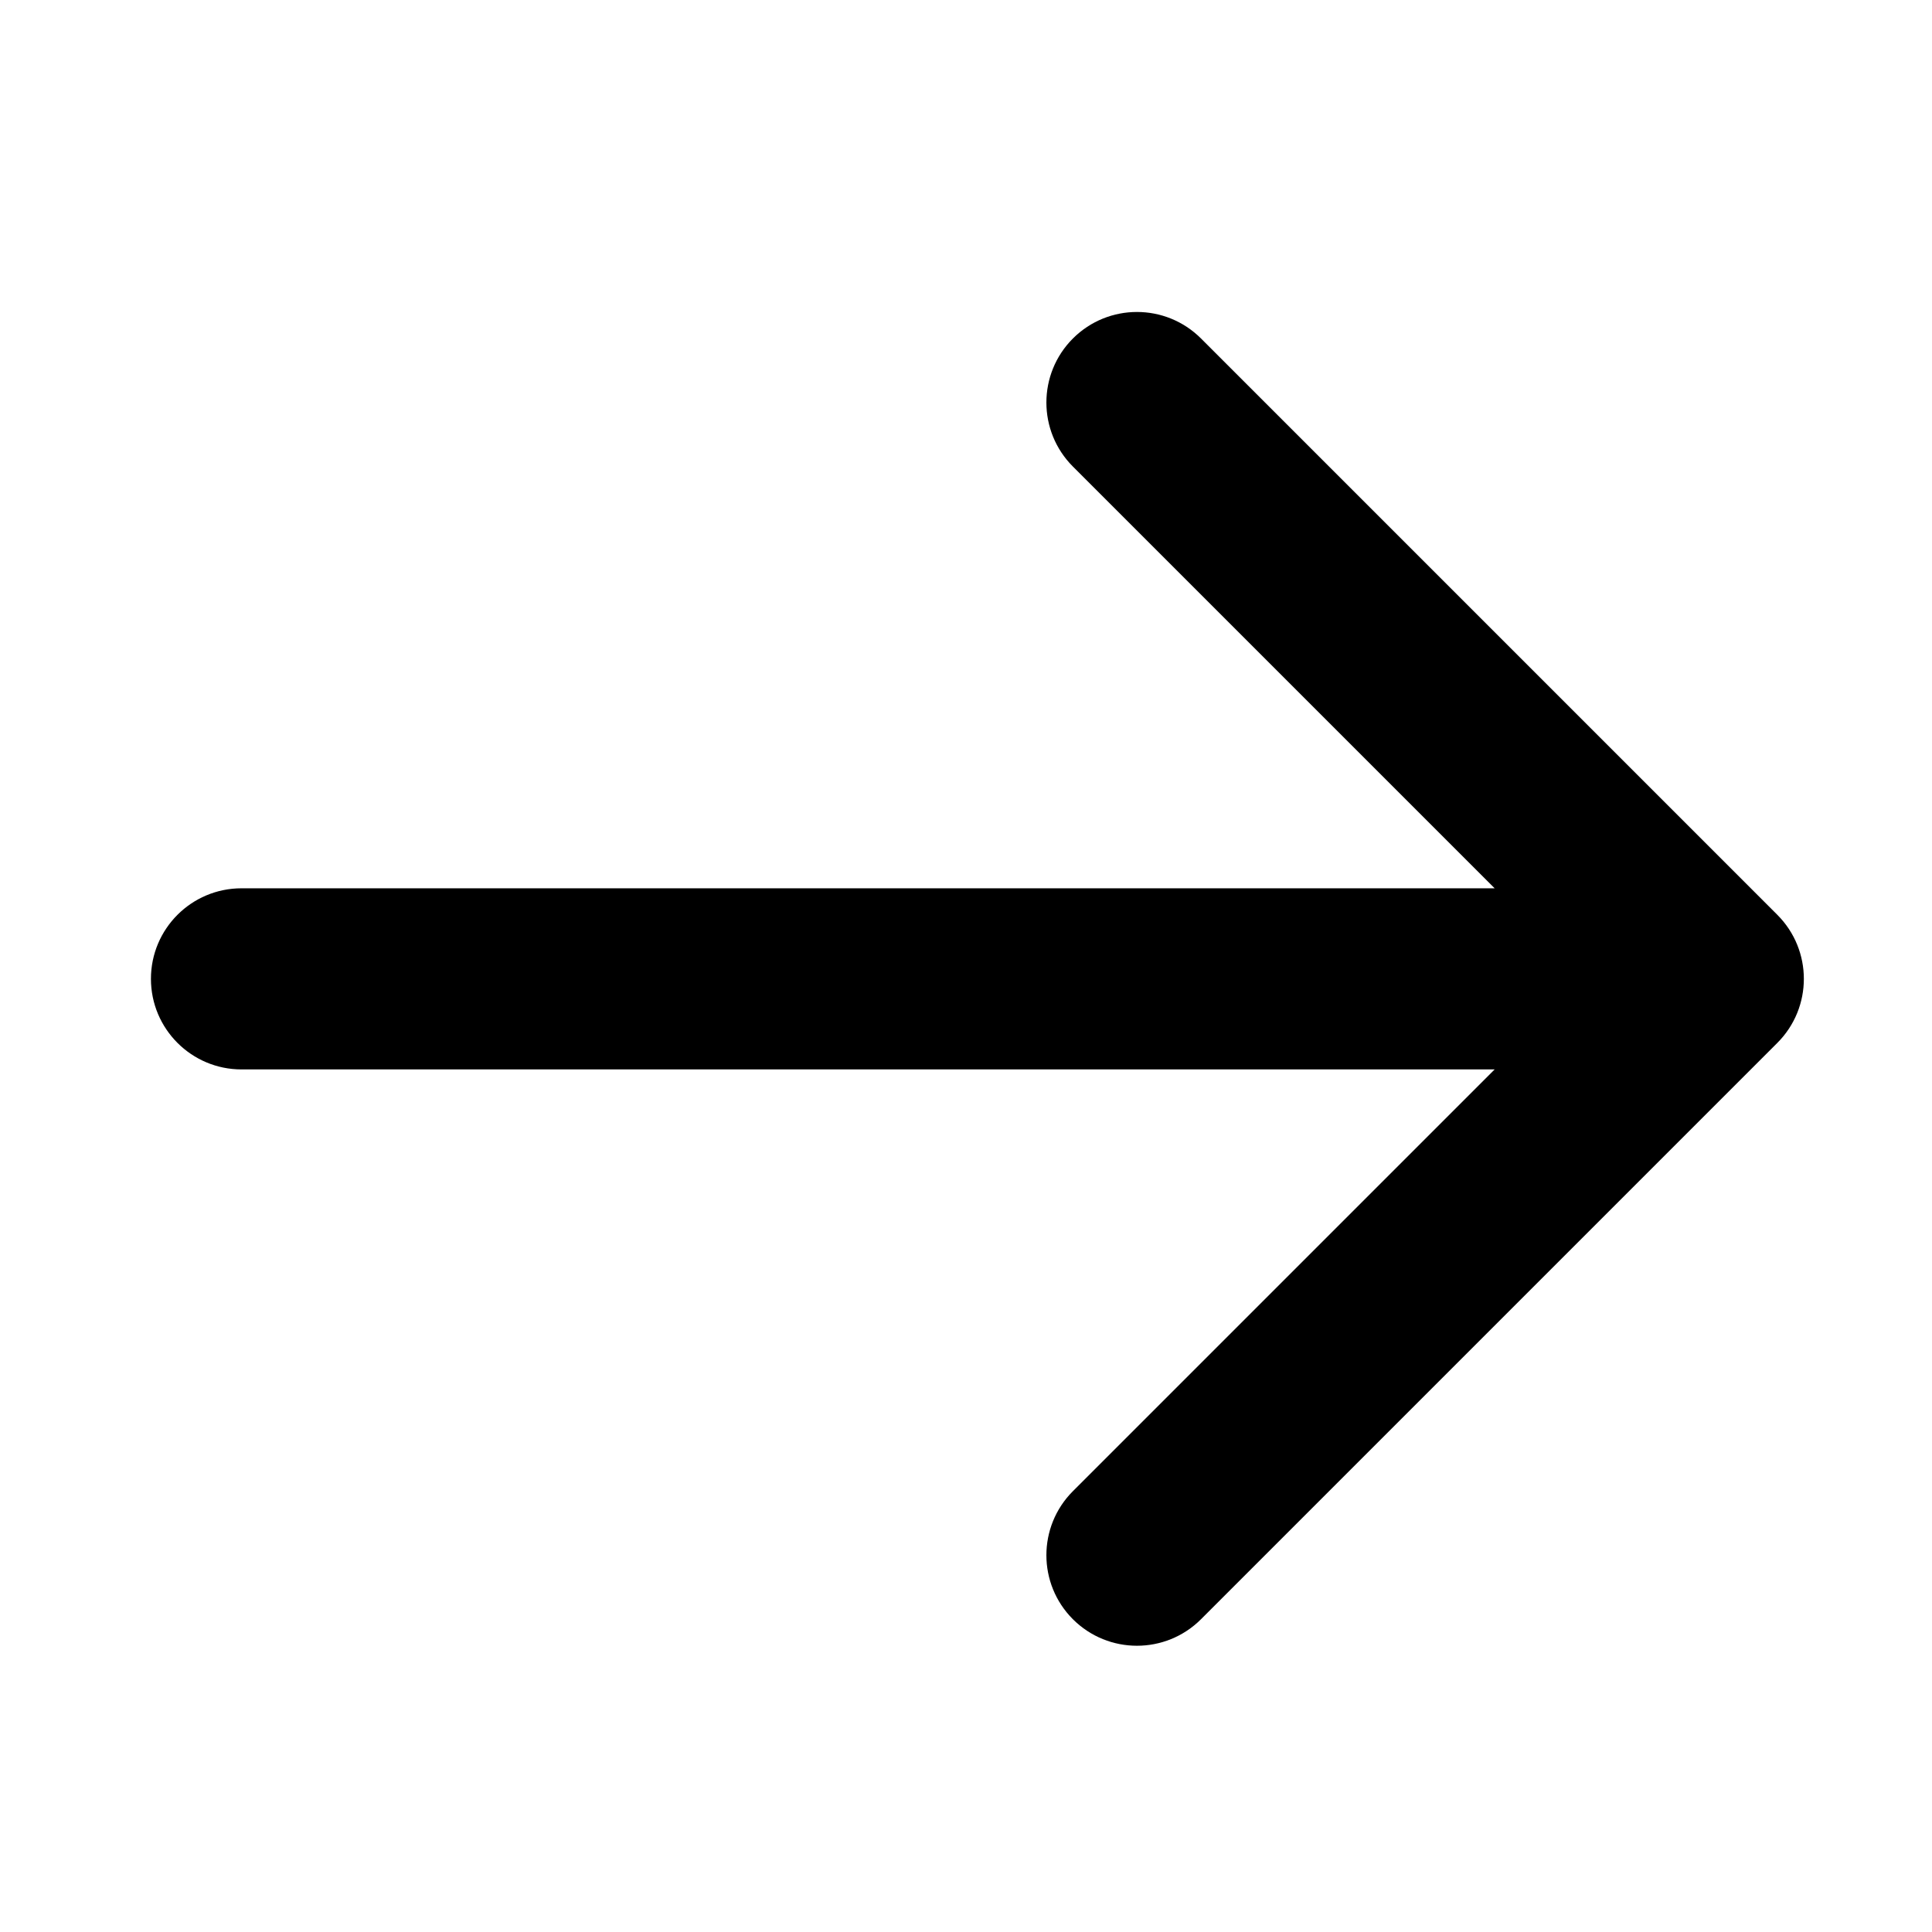 <svg width="32" height="32" viewBox="0 0 32 32" fill="none" xmlns="http://www.w3.org/2000/svg">
<path d="M4 14.713C3.172 14.713 2.5 15.384 2.5 16.213C2.5 17.041 3.172 17.713 4 17.713V14.713ZM29.438 17.274C30.024 16.688 30.024 15.738 29.438 15.152L19.892 5.606C19.306 5.021 18.357 5.021 17.771 5.606C17.185 6.192 17.185 7.142 17.771 7.728L26.256 16.213L17.771 24.698C17.185 25.284 17.185 26.234 17.771 26.82C18.357 27.405 19.306 27.405 19.892 26.82L29.438 17.274ZM4 17.713H28.378V14.713H4V17.713Z" fill="black"/>
</svg>
